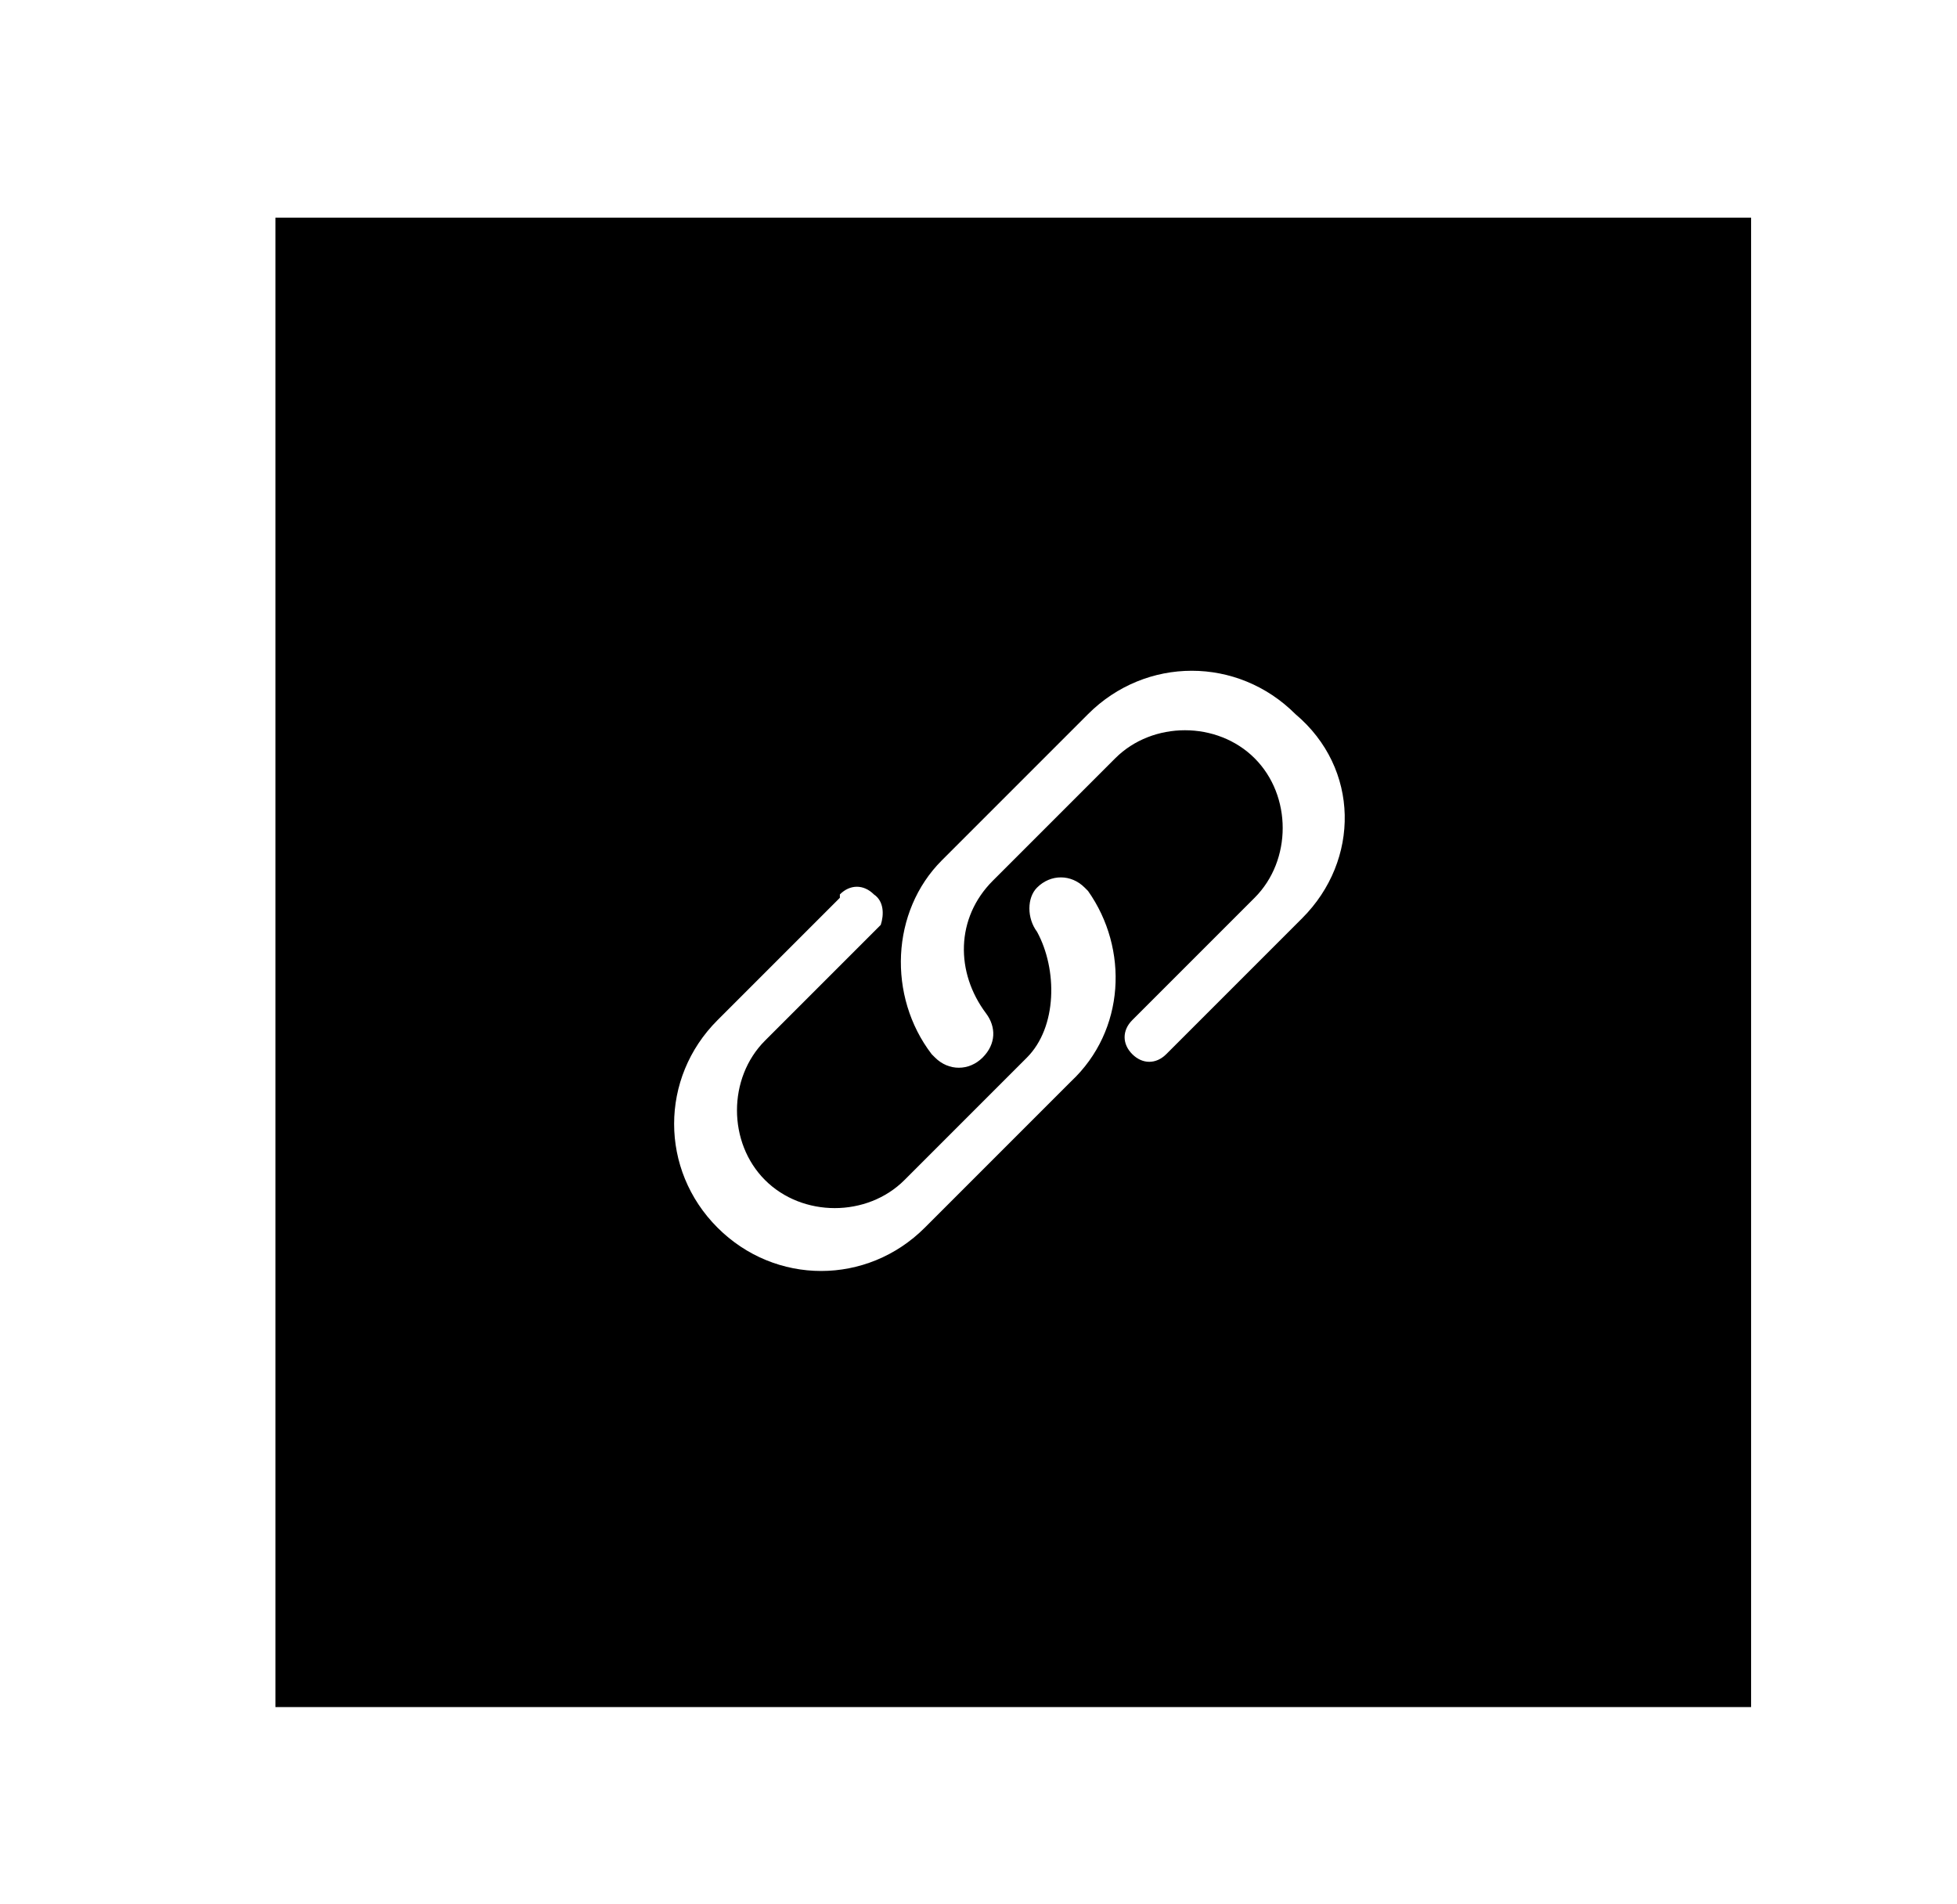<?xml version="1.0" encoding="utf-8"?>
<!-- Generated by IcoMoon.io -->
<!DOCTYPE svg PUBLIC "-//W3C//DTD SVG 1.1//EN" "http://www.w3.org/Graphics/SVG/1.1/DTD/svg11.dtd">
<svg version="1.1" xmlns="http://www.w3.org/2000/svg" xmlns:xlink="http://www.w3.org/1999/xlink" width="37" height="36" viewBox="0 0 37 36">
<g>
</g>
	<path d="M33.171 4.114h-27.964v28.157h27.9v-28.157zM16.65 17.486v0l-2.186 2.186c-0.707 0.707-0.707 1.929 0 2.636 0.707 0.707 1.929 0.707 2.636 0l2.314-2.314c0.579-0.579 0.579-1.671 0.193-2.379 0 0 0 0 0 0-0.193-0.257-0.193-0.643 0-0.836 0.257-0.257 0.643-0.257 0.9 0 0 0 0.064 0.064 0.064 0.064v0c0.771 1.093 0.707 2.636-0.321 3.6l-2.764 2.764c-1.093 1.093-2.829 1.093-3.921 0-1.093-1.093-1.093-2.829 0-3.921l2.314-2.314c0 0 0 0 0 0s0 0 0-0.064c0.193-0.193 0.45-0.193 0.643 0 0.193 0.129 0.193 0.386 0.129 0.579 0 0 0 0 0 0zM24.621 17.357l-2.571 2.571c0 0 0 0 0 0-0.193 0.193-0.45 0.193-0.643 0-0.193-0.193-0.193-0.45 0-0.643l2.314-2.314c0.707-0.707 0.707-1.929 0-2.636-0.707-0.707-1.929-0.707-2.636 0l-2.314 2.314c-0.707 0.707-0.707 1.736-0.129 2.507 0 0 0 0 0 0 0.193 0.257 0.193 0.579-0.064 0.836-0.257 0.257-0.643 0.257-0.9 0 0 0 0 0 0 0 0 0 0 0 0 0 0 0 0 0 0 0 0 0-0.064-0.064-0.064-0.064-0.836-1.093-0.771-2.7 0.193-3.664l2.764-2.764c1.093-1.093 2.829-1.093 3.921 0 1.221 1.029 1.221 2.764 0.129 3.857z" fill="#000000" />
</svg>
